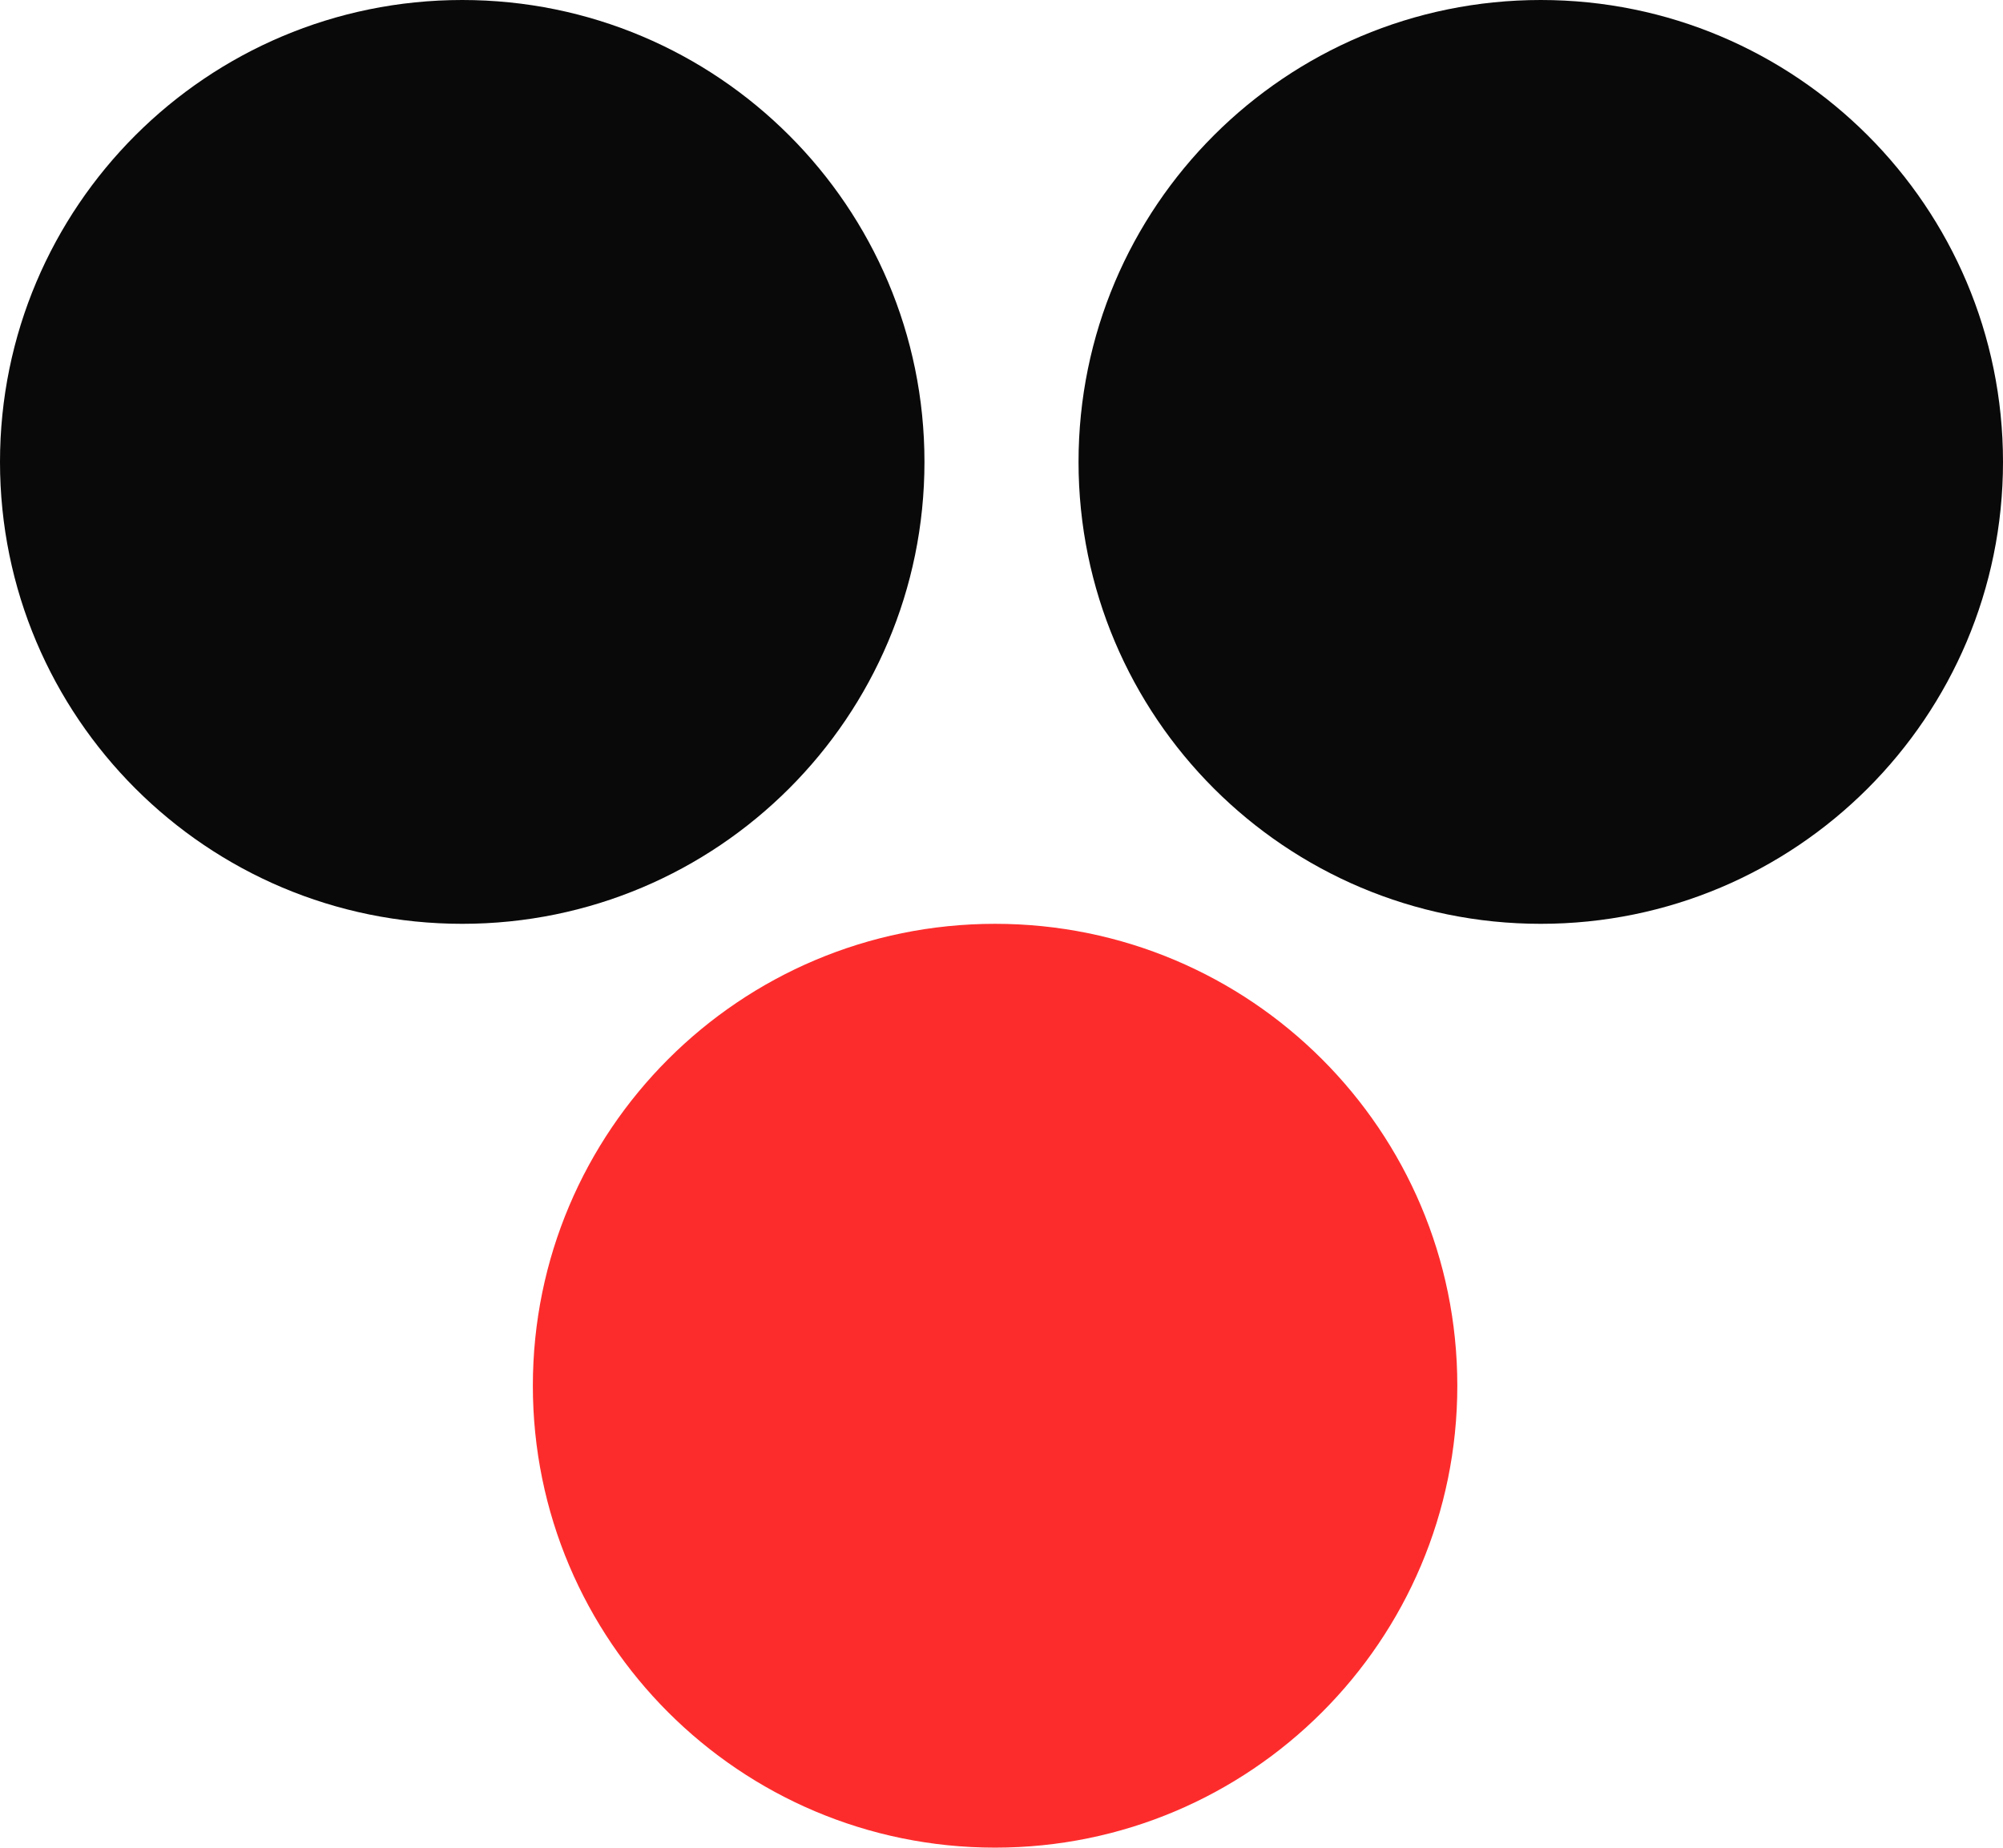 <svg width="336" height="310" viewBox="0 0 336 310" fill="none" xmlns="http://www.w3.org/2000/svg">
<path d="M155.077 77.5C155.077 120.302 120.362 155 77.538 155C34.715 155 0 120.302 0 77.5C0 34.698 34.715 0 77.538 0C120.362 0 155.077 34.698 155.077 77.5Z" fill="#090909"/>
<path d="M336 77.5C336 120.302 301.285 155 258.462 155C215.638 155 180.923 120.302 180.923 77.5C180.923 34.698 215.638 0 258.462 0C301.285 0 336 34.698 336 77.5Z" fill="#090909"/>
<path d="M244.462 232.5C244.462 275.302 209.746 310 166.923 310C124.1 310 89.385 275.302 89.385 232.5C89.385 189.698 124.1 155 166.923 155C209.746 155 244.462 189.698 244.462 232.5Z" fill="#FD2C2C"/>
</svg>
